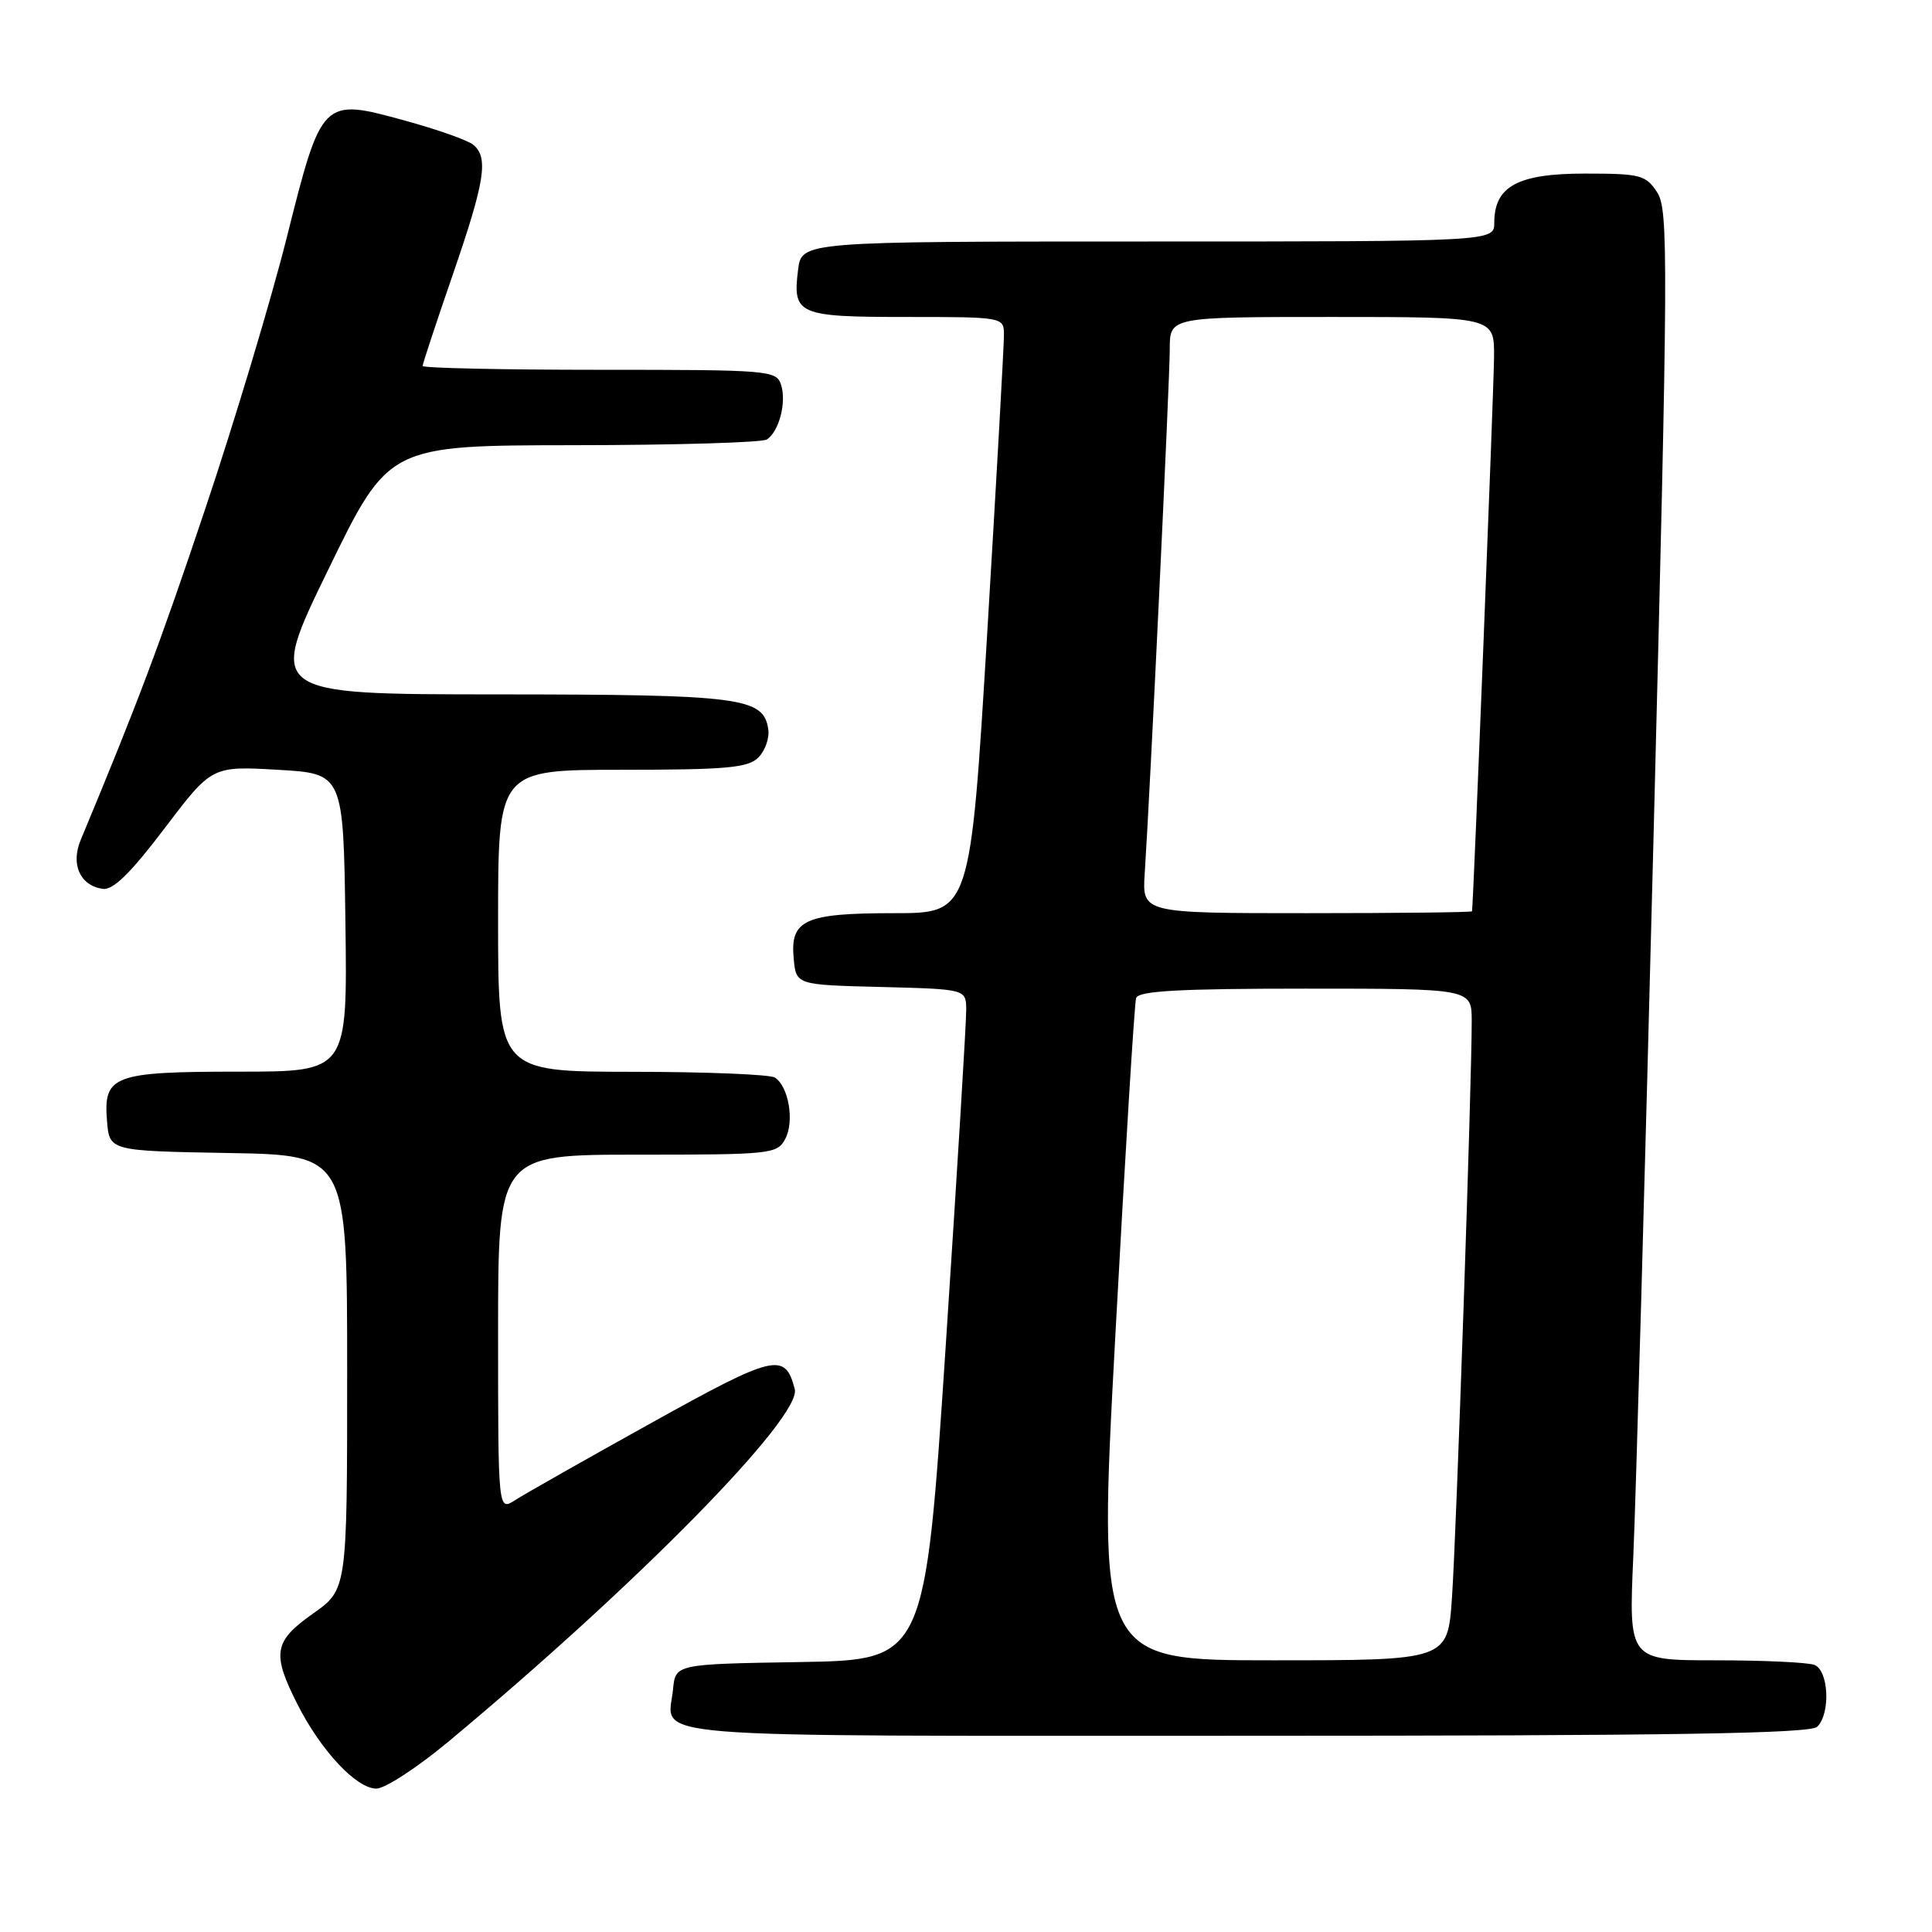 <?xml version="1.0" encoding="UTF-8" standalone="no"?>
<!DOCTYPE svg PUBLIC "-//W3C//DTD SVG 1.1//EN" "http://www.w3.org/Graphics/SVG/1.1/DTD/svg11.dtd" >
<svg xmlns="http://www.w3.org/2000/svg" xmlns:xlink="http://www.w3.org/1999/xlink" version="1.1" viewBox="0 0 256 256">
 <g >
 <path fill="currentColor"
d=" M 59.45 230.75 C 84.46 209.93 106.26 187.73 105.31 184.06 C 104.02 179.13 102.69 179.44 86.28 188.56 C 77.60 193.38 69.49 197.98 68.25 198.78 C 66.00 200.23 66.00 200.23 66.00 176.62 C 66.00 153.00 66.00 153.00 84.46 153.00 C 102.18 153.00 102.98 152.92 104.05 150.91 C 105.29 148.59 104.50 143.94 102.67 142.78 C 102.03 142.37 93.51 142.02 83.75 142.02 C 66.00 142.00 66.00 142.00 66.00 122.00 C 66.00 102.00 66.00 102.00 82.43 102.00 C 96.26 102.00 99.11 101.74 100.48 100.38 C 101.38 99.48 101.97 97.81 101.80 96.65 C 101.19 92.41 98.29 92.03 65.98 92.01 C 35.45 92.00 35.45 92.00 43.48 75.51 C 51.50 59.02 51.50 59.02 76.00 58.99 C 89.47 58.98 101.00 58.64 101.62 58.23 C 103.23 57.17 104.24 53.32 103.50 51.00 C 102.89 49.07 101.99 49.00 79.43 49.00 C 66.54 49.00 56.00 48.77 56.00 48.49 C 56.00 48.21 57.80 42.76 60.00 36.38 C 64.26 24.01 64.76 20.88 62.71 19.18 C 62.01 18.59 57.93 17.15 53.65 15.98 C 42.67 12.96 42.64 12.99 37.98 31.54 C 35.91 39.77 31.05 55.95 27.17 67.50 C 21.14 85.48 18.28 93.08 10.70 111.28 C 9.34 114.53 10.60 117.33 13.60 117.78 C 14.96 117.99 17.28 115.73 21.79 109.78 C 28.07 101.50 28.07 101.50 36.79 102.00 C 45.50 102.50 45.50 102.50 45.77 122.25 C 46.04 142.00 46.04 142.00 31.71 142.00 C 15.00 142.00 13.68 142.49 14.18 148.54 C 14.50 152.50 14.50 152.50 30.25 152.78 C 46.00 153.05 46.00 153.05 46.00 181.83 C 46.00 210.61 46.00 210.61 41.50 213.79 C 36.26 217.48 35.99 219.07 39.42 225.84 C 42.53 231.98 47.23 237.00 49.87 237.00 C 51.01 237.00 55.32 234.19 59.45 230.75 Z  M 240.80 228.80 C 242.58 227.02 242.31 221.33 240.42 220.61 C 239.55 220.27 233.66 220.00 227.33 220.00 C 215.81 220.00 215.81 220.00 216.42 206.25 C 216.76 198.69 217.97 155.48 219.12 110.23 C 221.05 34.15 221.09 27.78 219.58 25.48 C 218.07 23.18 217.37 23.00 209.98 23.00 C 201.11 23.00 198.00 24.69 198.00 29.50 C 198.00 32.00 198.00 32.00 152.11 32.00 C 106.22 32.00 106.22 32.00 105.75 35.75 C 105.00 41.69 105.72 42.00 120.12 42.00 C 132.80 42.00 133.00 42.03 133.03 44.25 C 133.05 45.49 132.05 63.26 130.82 83.75 C 128.57 121.00 128.57 121.00 118.48 121.00 C 106.60 121.00 104.68 121.87 105.17 127.04 C 105.50 130.50 105.50 130.50 116.75 130.78 C 128.00 131.07 128.00 131.07 128.03 133.78 C 128.05 135.28 126.83 155.28 125.32 178.23 C 122.57 219.95 122.57 219.95 106.04 220.23 C 89.50 220.50 89.50 220.50 89.18 223.85 C 88.54 230.48 82.62 230.00 164.77 230.00 C 221.64 230.00 239.89 229.71 240.80 228.80 Z  M 147.80 176.75 C 149.09 152.96 150.32 132.94 150.54 132.25 C 150.84 131.30 156.22 131.00 172.97 131.00 C 195.00 131.00 195.00 131.00 195.01 135.25 C 195.03 143.26 192.97 203.50 192.39 211.75 C 191.82 220.00 191.82 220.00 168.64 220.00 C 145.46 220.00 145.46 220.00 147.80 176.75 Z  M 151.68 115.75 C 152.39 105.06 155.00 50.32 155.00 46.23 C 155.00 42.00 155.00 42.00 176.50 42.00 C 198.00 42.00 198.00 42.00 197.97 47.25 C 197.94 51.50 195.23 119.87 195.05 120.75 C 195.02 120.89 185.18 121.00 173.17 121.00 C 151.34 121.00 151.34 121.00 151.68 115.75 Z "/>
</g>
</svg>